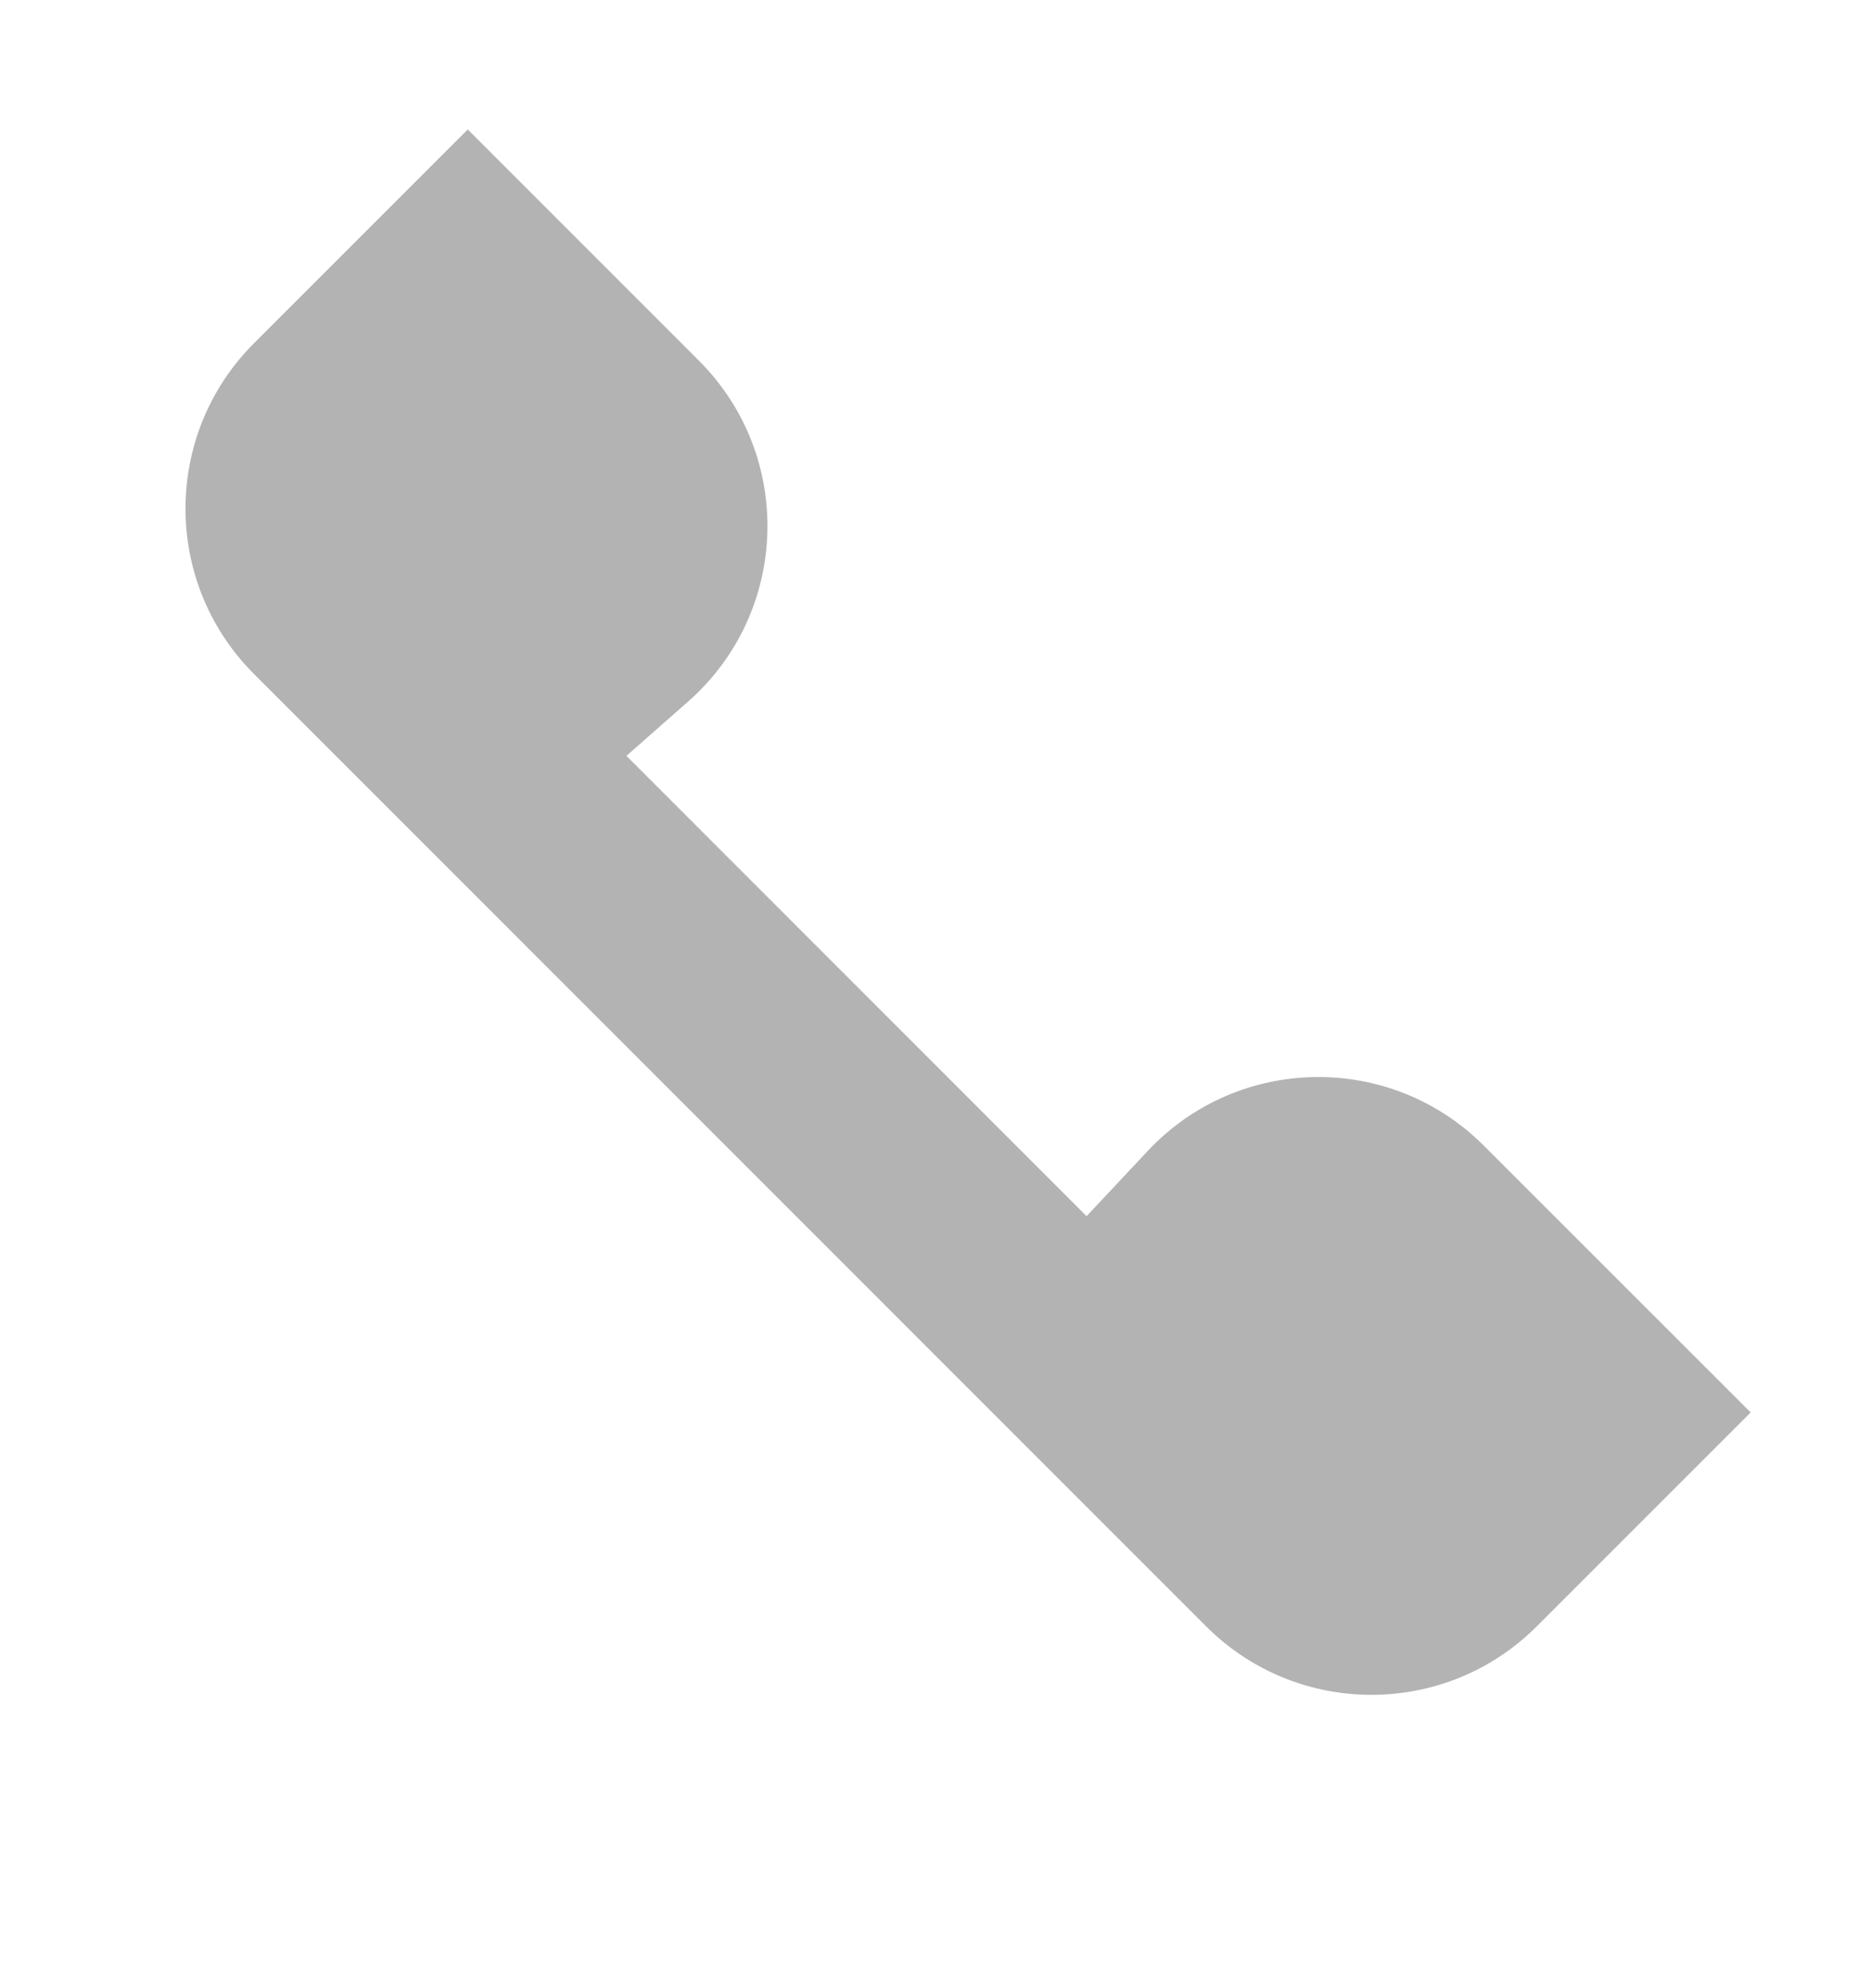 <svg width="16" height="17" viewBox="0 0 16 17" fill="none" xmlns="http://www.w3.org/2000/svg">
<g opacity="0.3">
<path d="M4 1.107L5.977 3.084C6.794 3.901 6.751 5.237 5.883 6L5.357 6.463L9.292 10.399L9.815 9.841C10.588 9.017 11.889 8.996 12.688 9.795L14.971 12.077L13.142 13.906C12.361 14.687 11.095 14.687 10.314 13.906L2.172 5.763C1.391 4.982 1.391 3.716 2.172 2.935L4 1.107Z" fill="black"/>
</g>
</svg>
